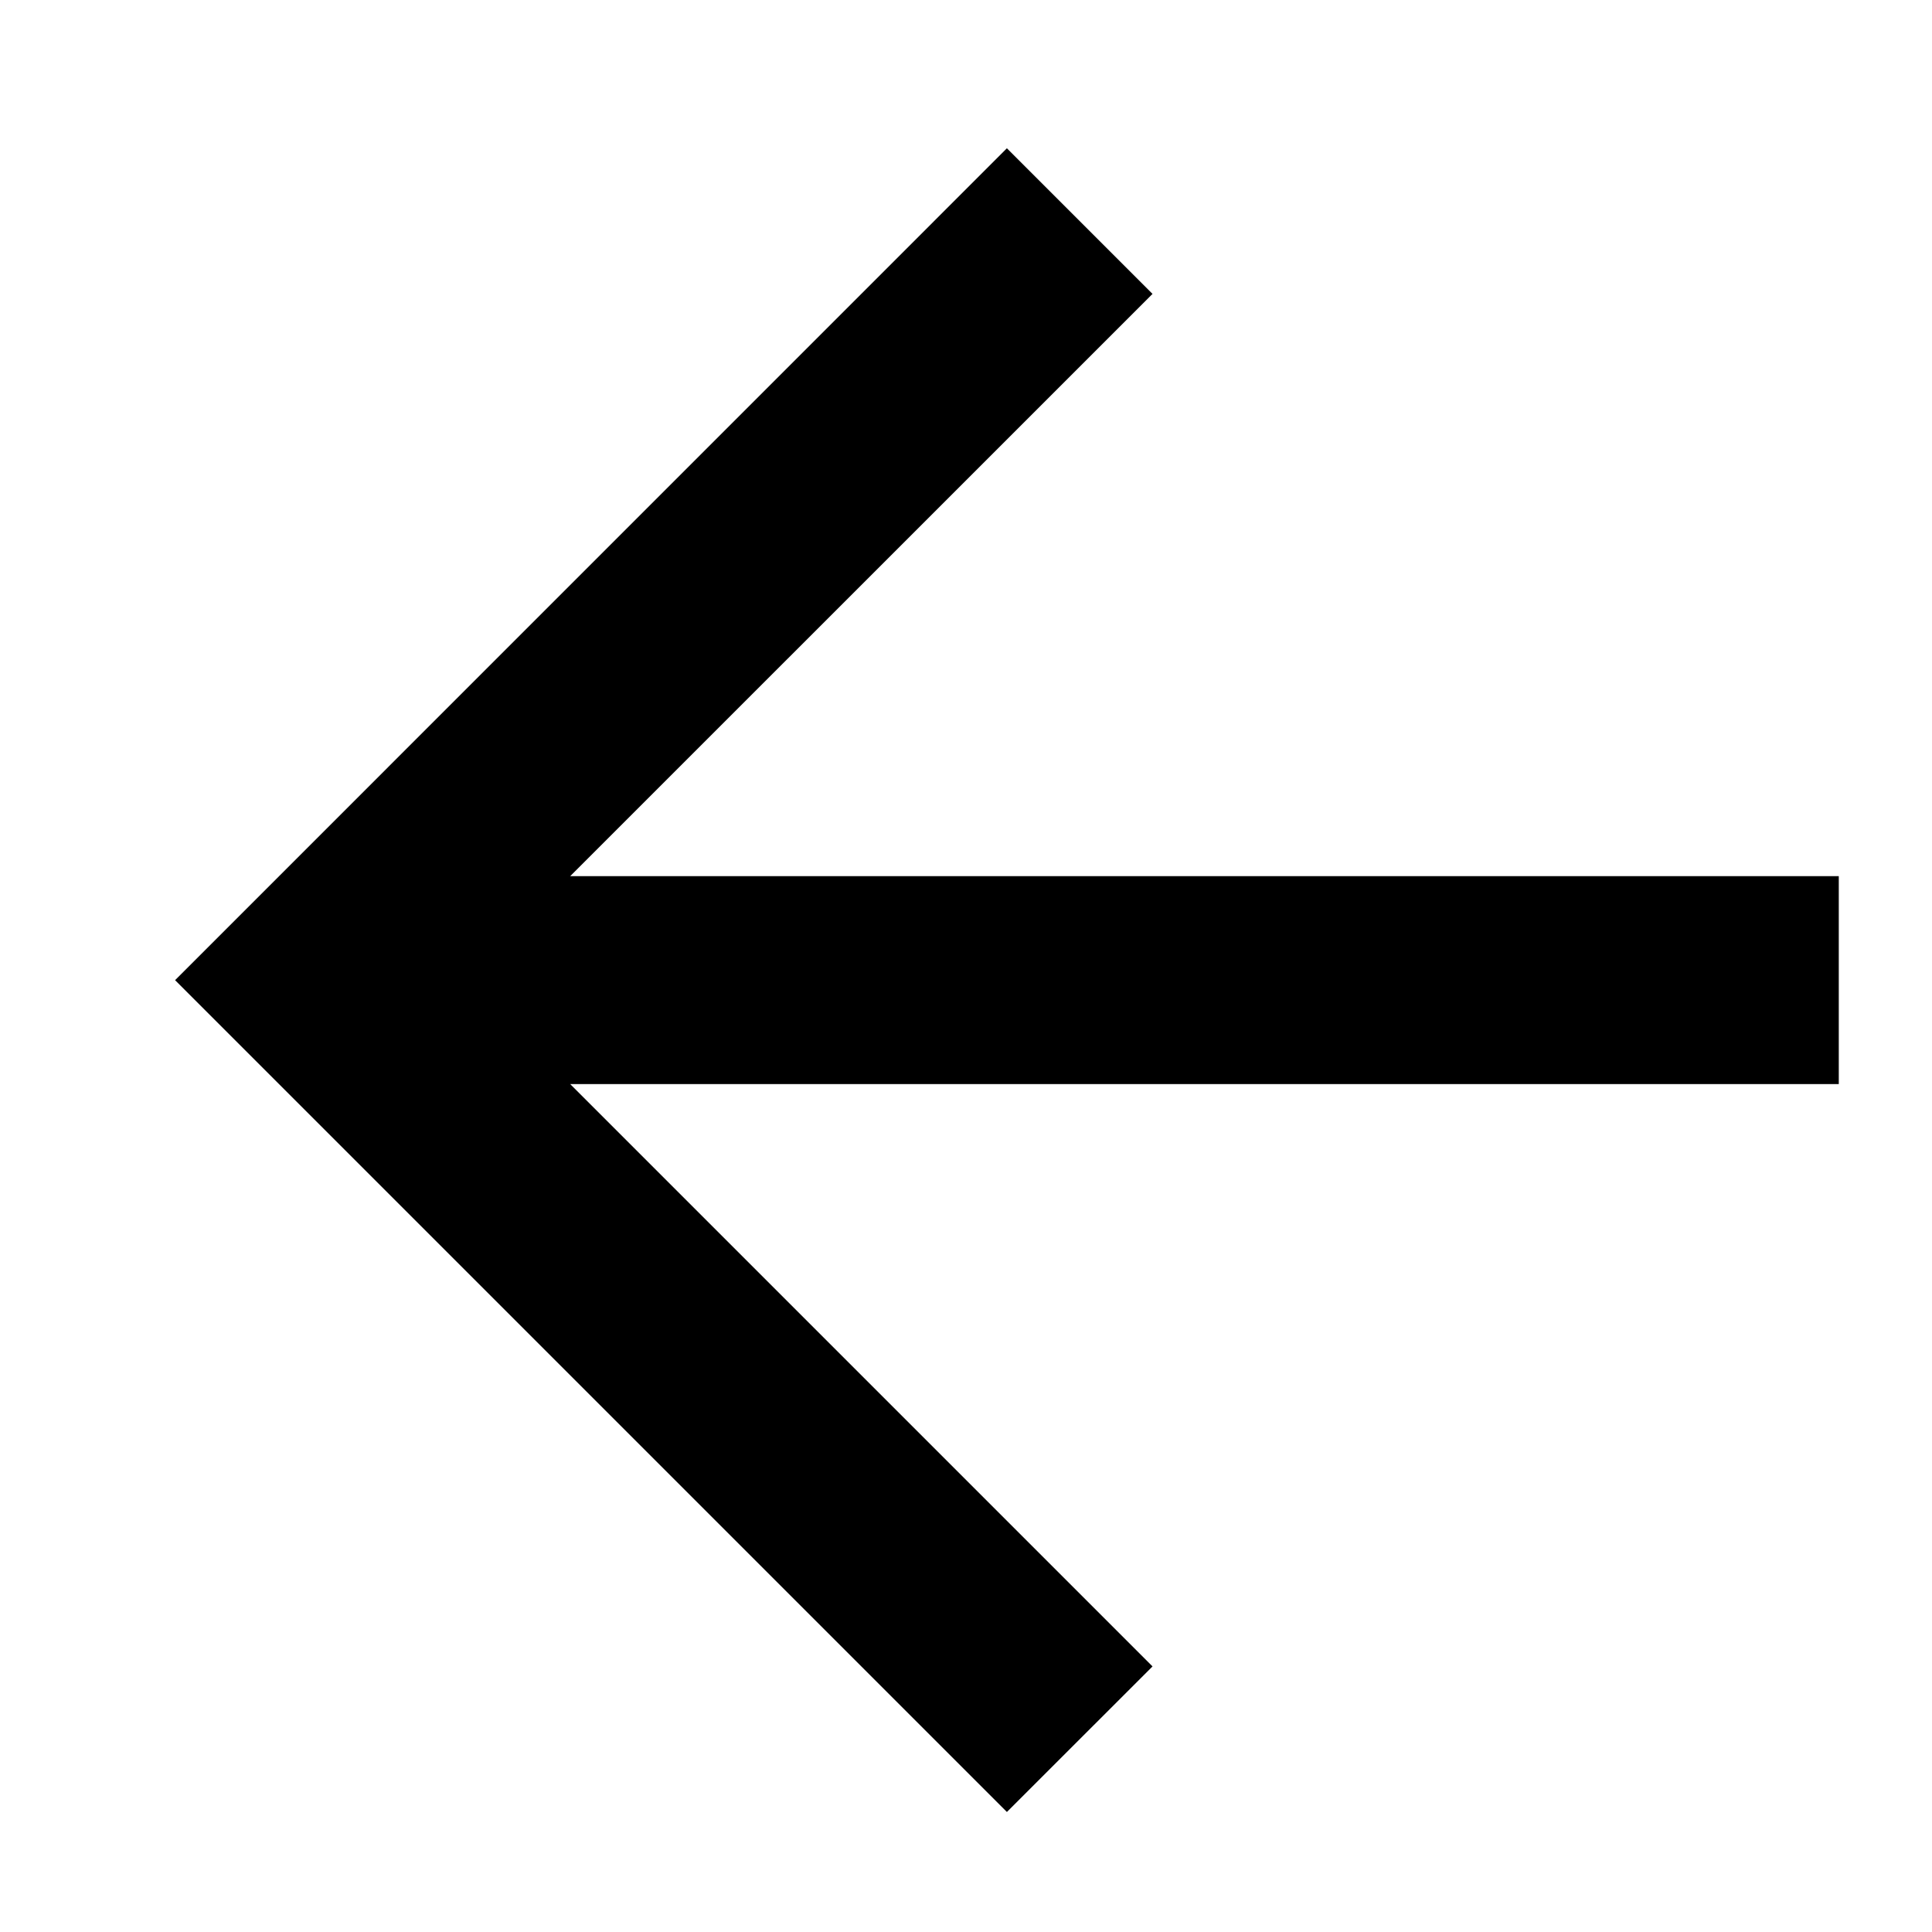<?xml version="1.0" encoding="utf-8"?>
<!-- Generator: Adobe Illustrator 18.1.1, SVG Export Plug-In . SVG Version: 6.00 Build 0)  -->
<svg version="1.1" id="Layer_1" xmlns="http://www.w3.org/2000/svg" xmlns:xlink="http://www.w3.org/1999/xlink" x="0px" y="0px"
	 viewBox="0 0 24 24" enable-background="new 0 0 24 24" xml:space="preserve">
<g id="arrow-forward_4_">
	<polygon points="12.508,22.509 14.317,20.701 7.083,13.467 22.842,13.467 22.842,10.884 7.083,10.884 14.317,3.651 12.508,1.842 
		2.175,12.176 	"/>
</g>
</svg>
